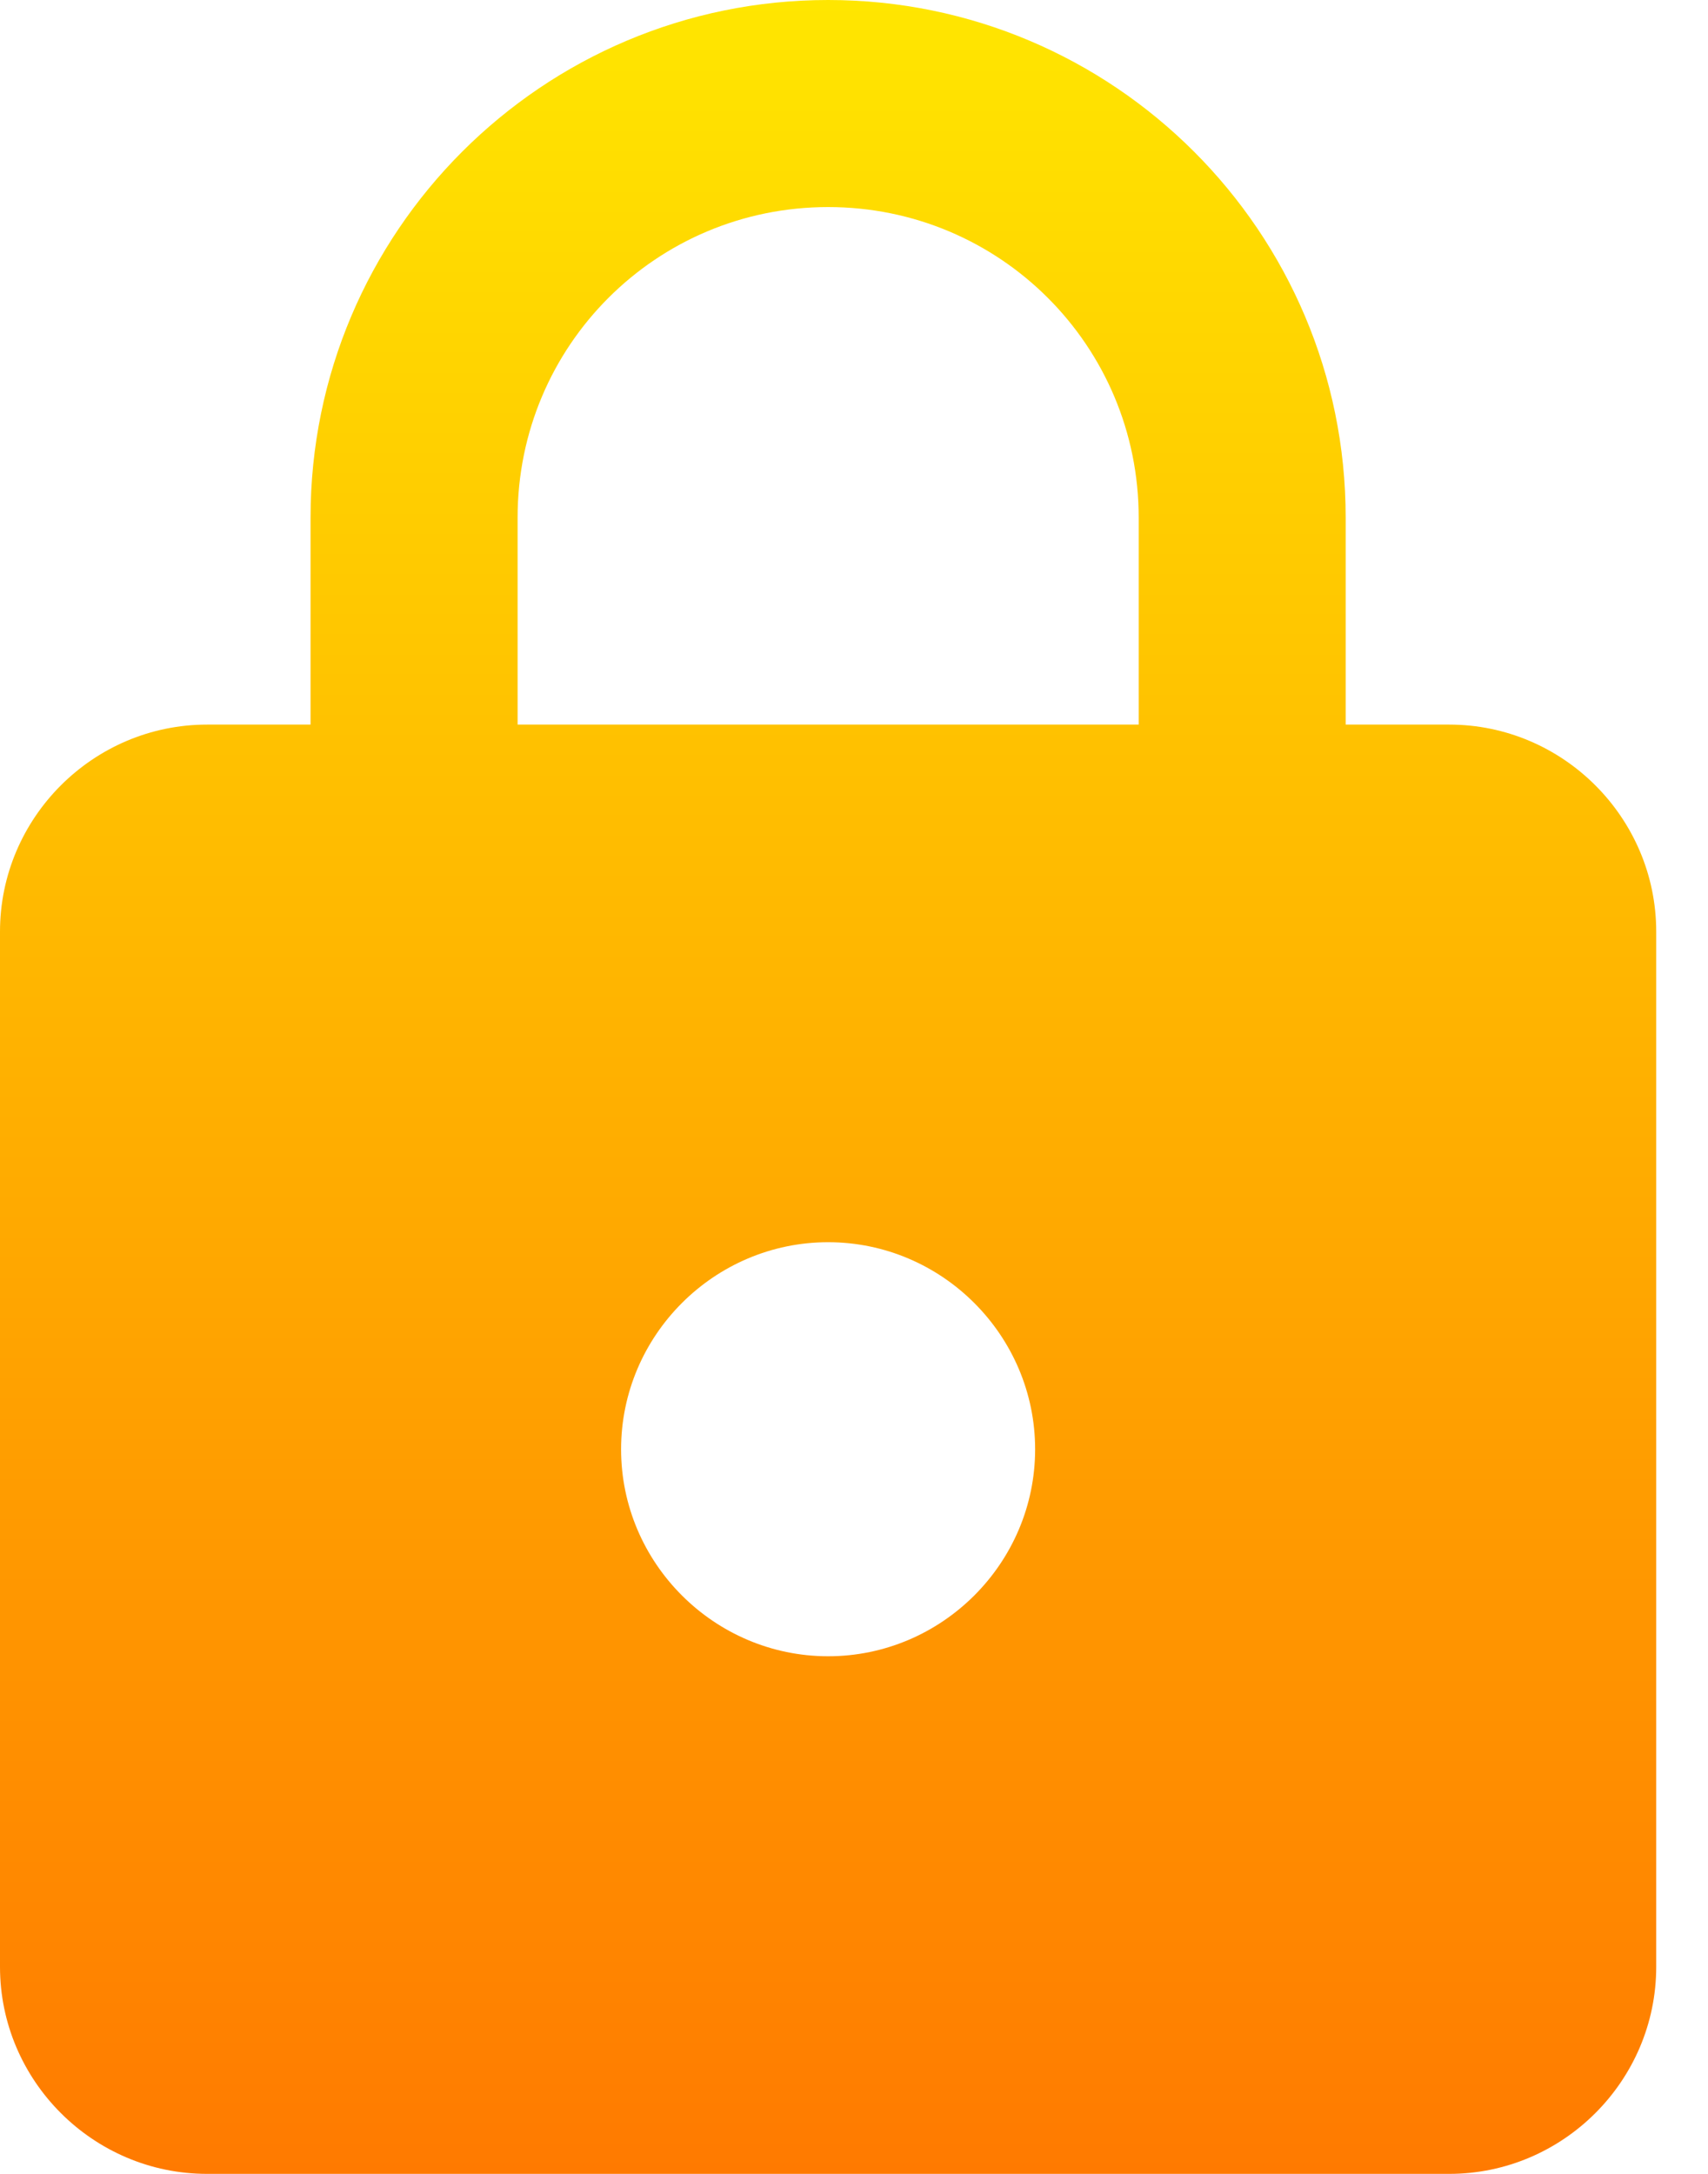 <svg width="22" height="28" viewBox="0 0 22 28" fill="none" xmlns="http://www.w3.org/2000/svg">
<path d="M18.667 9.333H17.333V6.667C17.333 2.987 14.347 0 10.667 0C6.987 0 4 2.987 4 6.667V9.333H2.667C1.2 9.333 0 10.533 0 12V25.333C0 26.8 1.2 28 2.667 28H18.667C20.133 28 21.333 26.8 21.333 25.333V12C21.333 10.533 20.133 9.333 18.667 9.333ZM10.667 21.333C9.2 21.333 8 20.133 8 18.667C8 17.2 9.2 16 10.667 16C12.133 16 13.333 17.2 13.333 18.667C13.333 20.133 12.133 21.333 10.667 21.333ZM6.667 9.333V6.667C6.667 4.453 8.453 2.667 10.667 2.667C12.88 2.667 14.667 4.453 14.667 6.667V9.333H6.667Z" fill="url(#paint0_linear_7_1289)"/>
<defs>
<linearGradient id="paint0_linear_7_1289" x1="10.667" y1="0" x2="10.667" y2="28" gradientUnits="userSpaceOnUse">
<stop stop-color="#FFE600"/>
<stop offset="1" stop-color="#FF7A00"/>
</linearGradient>
</defs>
</svg>
